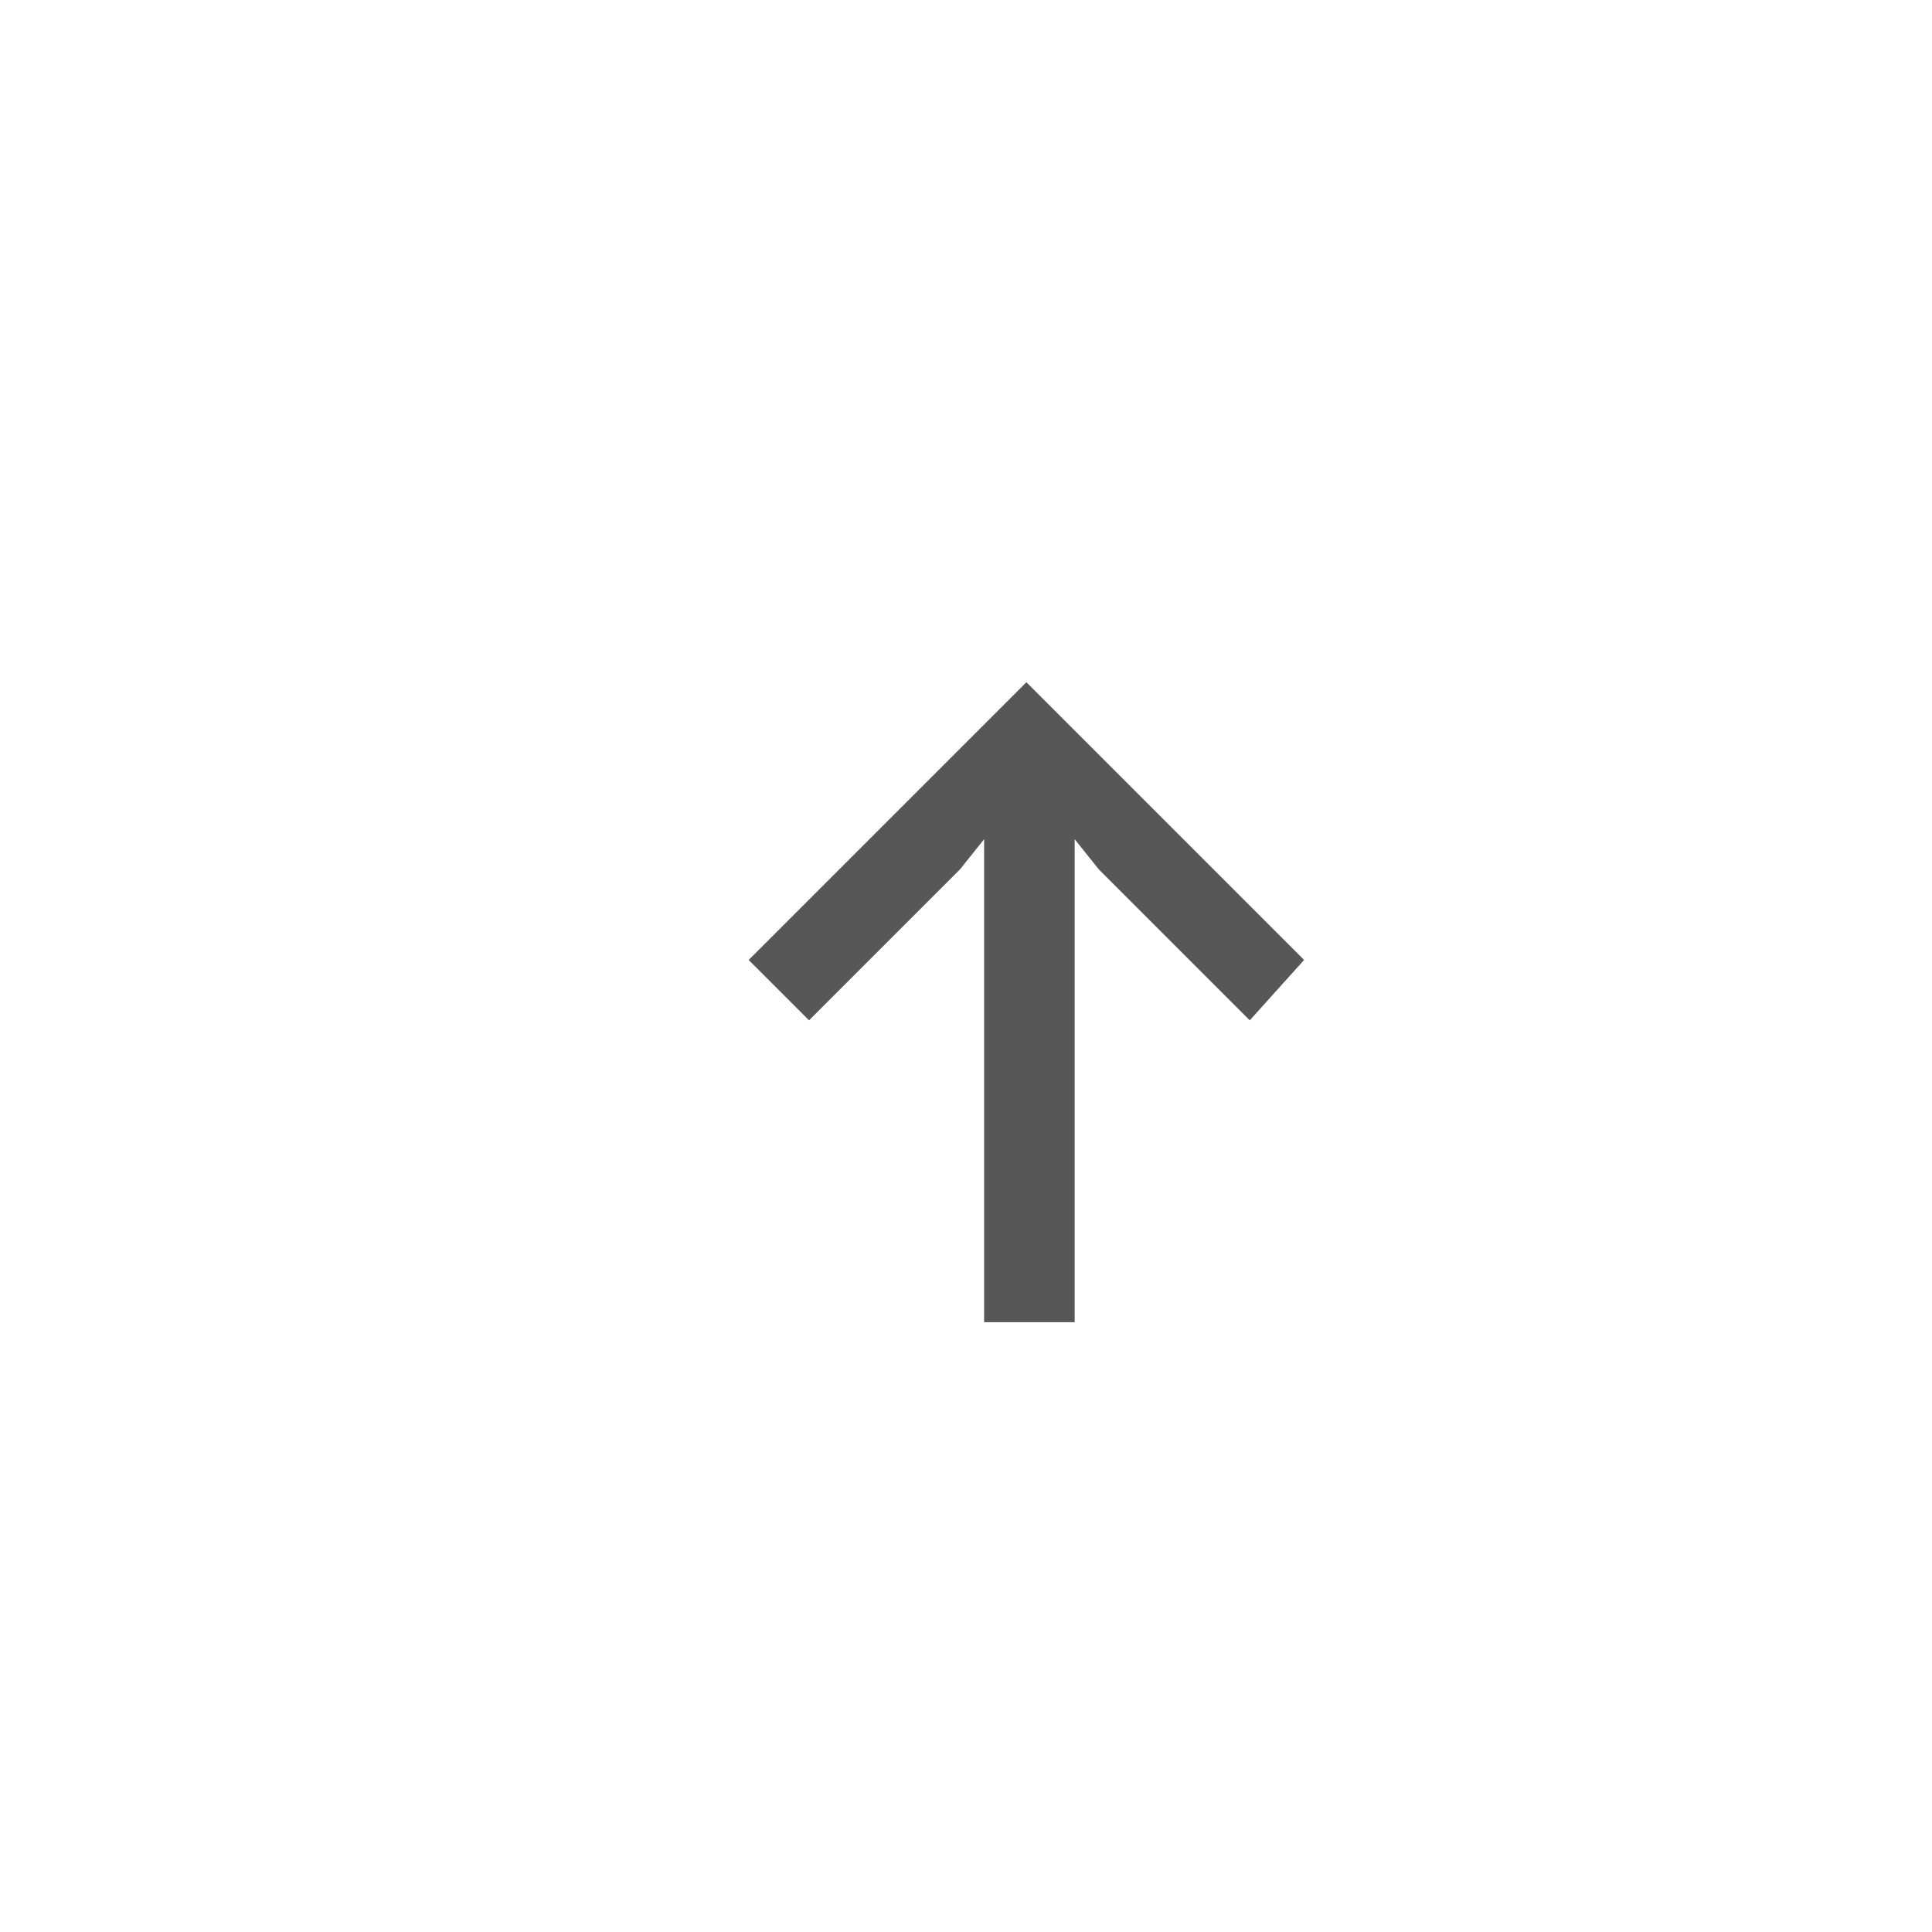 <?xml version="1.0" encoding="utf-8"?>
<!-- Generator: Adobe Illustrator 25.1.0, SVG Export Plug-In . SVG Version: 6.00 Build 0)  -->
<svg version="1.1" id="Layer_1" xmlns:sketch="http://www.bohemiancoding.com/sketch/ns"
	 xmlns="http://www.w3.org/2000/svg" xmlns:xlink="http://www.w3.org/1999/xlink" x="0px" y="0px" viewBox="0 0 32 32"
	 style="enable-background:new 0 0 32 32;" xml:space="preserve">
<style type="text/css">
	.st0{fill-rule:evenodd;clip-rule:evenodd;fill:#575757;}
</style>
<desc>Created with Sketch.</desc>
<g id="Page-1" sketch:type="MSPage">
	<g id="Artboard-1" transform="translate(-128, -32)" sketch:type="MSArtboardGroup">
		<path id="_xF223_-3" sketch:type="MSShapeGroup" class="st0" d="M149.6,47.9l-4.6-4.6l-4.6,4.6l1,1l2.5-2.5l0.4-0.5v8h1.5v-8
			l0.4,0.5l2.5,2.5L149.6,47.9z"/>
	</g>
</g>
</svg>
